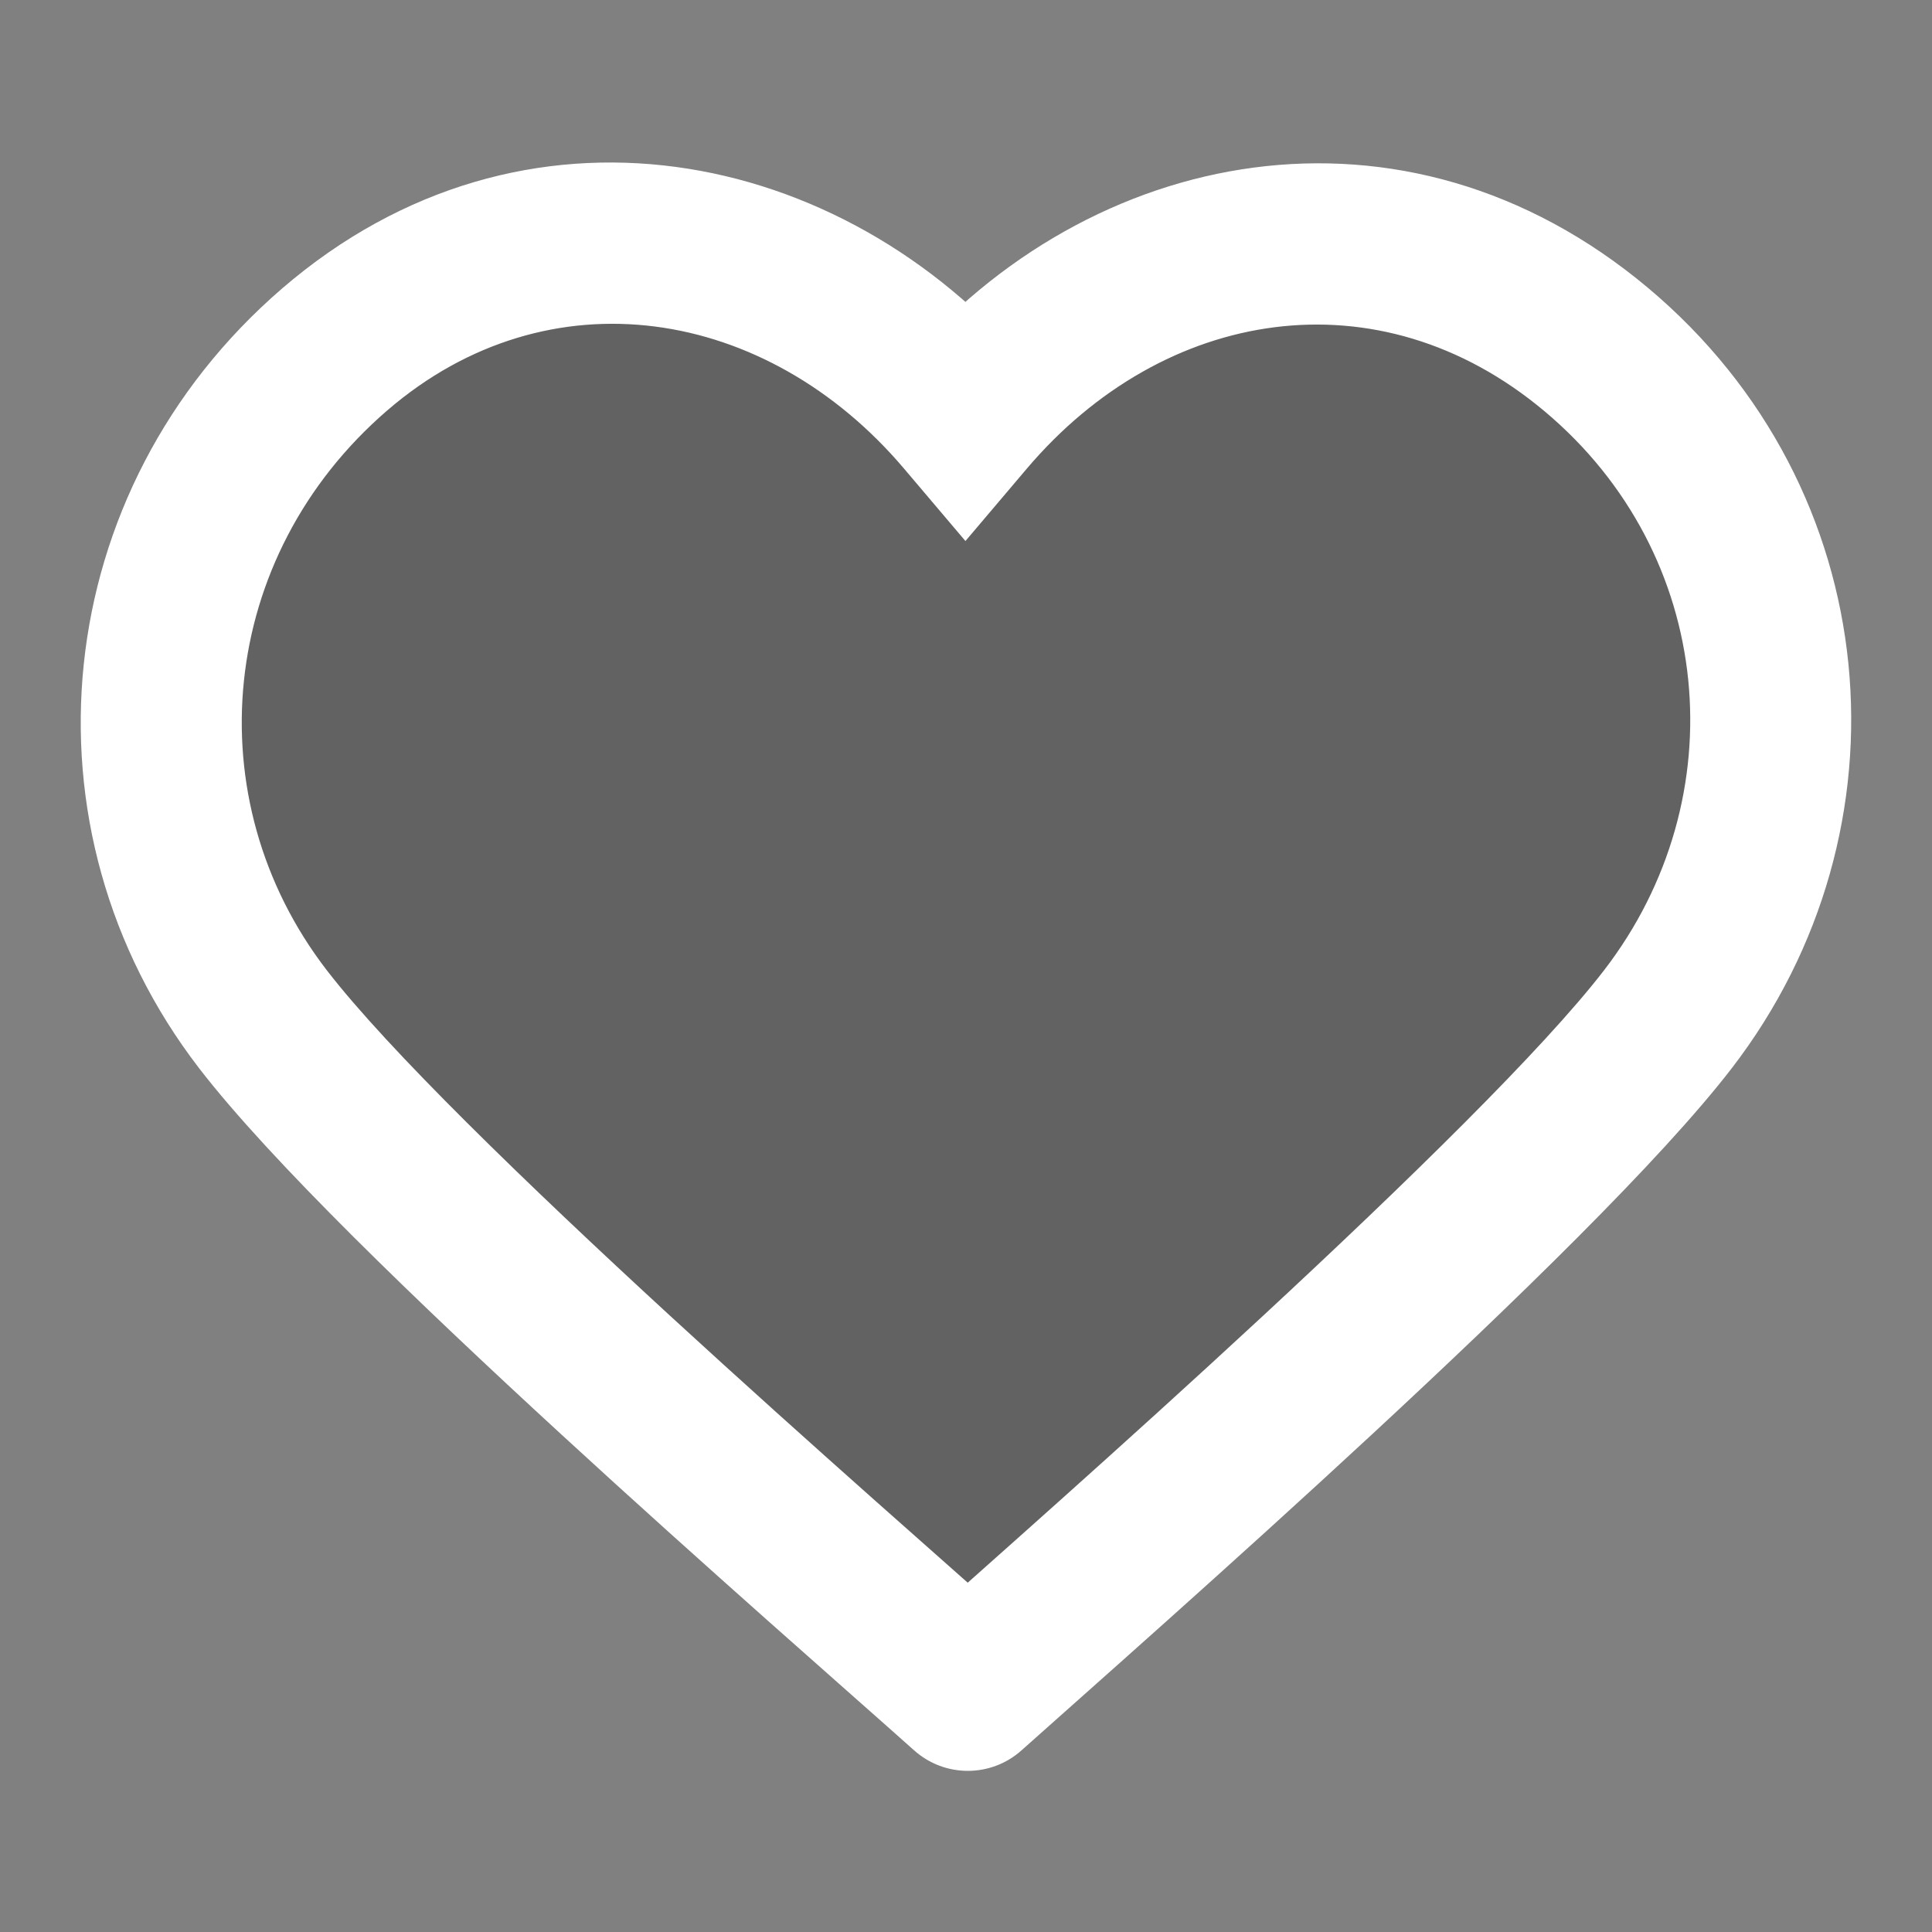 <svg width="24" height="24" viewBox="0 0 24 24" fill="none" xmlns="http://www.w3.org/2000/svg">
<rect x="0" y="0" width="24" height="24" fill="#808080" stroke="none"/>
<path d="M4.157 4.342C6.661 2.183 9.994 2.817 11.993 5.174C13.992 2.817 17.282 2.206 19.829 4.342C22.376 6.477 22.686 10.109 20.719 12.662C19.084 14.784 13.644 19.55 12.023 20.998C10.401 19.55 4.902 14.784 3.267 12.662C1.3 10.109 1.653 6.5 4.157 4.342Z" fill="#1D1D1D" fill-opacity="0.3"/>
<path d="M11.993 5.174L11.23 5.821L11.993 6.721L12.756 5.821L11.993 5.174ZM4.157 4.342L3.504 3.584H3.504L4.157 4.342ZM3.267 12.662L2.475 13.272H2.475L3.267 12.662ZM20.719 12.662L21.511 13.272L20.719 12.662ZM19.829 4.342L20.471 3.575V3.575L19.829 4.342ZM12.023 20.998L11.356 21.744C11.736 22.083 12.309 22.083 12.689 21.744L12.023 20.998ZM12.756 4.528C10.464 1.825 6.502 1 3.504 3.584L4.81 5.099C6.82 3.366 9.525 3.81 11.23 5.821L12.756 4.528ZM3.504 3.584C0.601 6.087 0.181 10.295 2.475 13.272L4.059 12.052C2.419 9.923 2.705 6.914 4.81 5.099L3.504 3.584ZM21.511 13.272C23.796 10.307 23.441 6.065 20.471 3.575L19.186 5.108C21.311 6.889 21.576 9.911 19.927 12.052L21.511 13.272ZM20.471 3.575C17.44 1.034 13.53 1.816 11.23 4.528L12.756 5.821C14.454 3.819 17.123 3.378 19.186 5.108L20.471 3.575ZM2.475 13.272C3.354 14.414 5.206 16.195 6.973 17.819C8.761 19.463 10.558 21.031 11.356 21.744L12.689 20.253C11.865 19.517 10.102 17.978 8.326 16.347C6.53 14.696 4.814 13.032 4.059 12.052L2.475 13.272ZM12.689 21.744C13.493 21.026 15.27 19.462 17.046 17.816C18.799 16.191 20.633 14.412 21.511 13.272L19.927 12.052C19.17 13.035 17.466 14.699 15.686 16.349C13.928 17.979 12.174 19.522 11.356 20.253L12.689 21.744Z" fill="white"/>
</svg>
